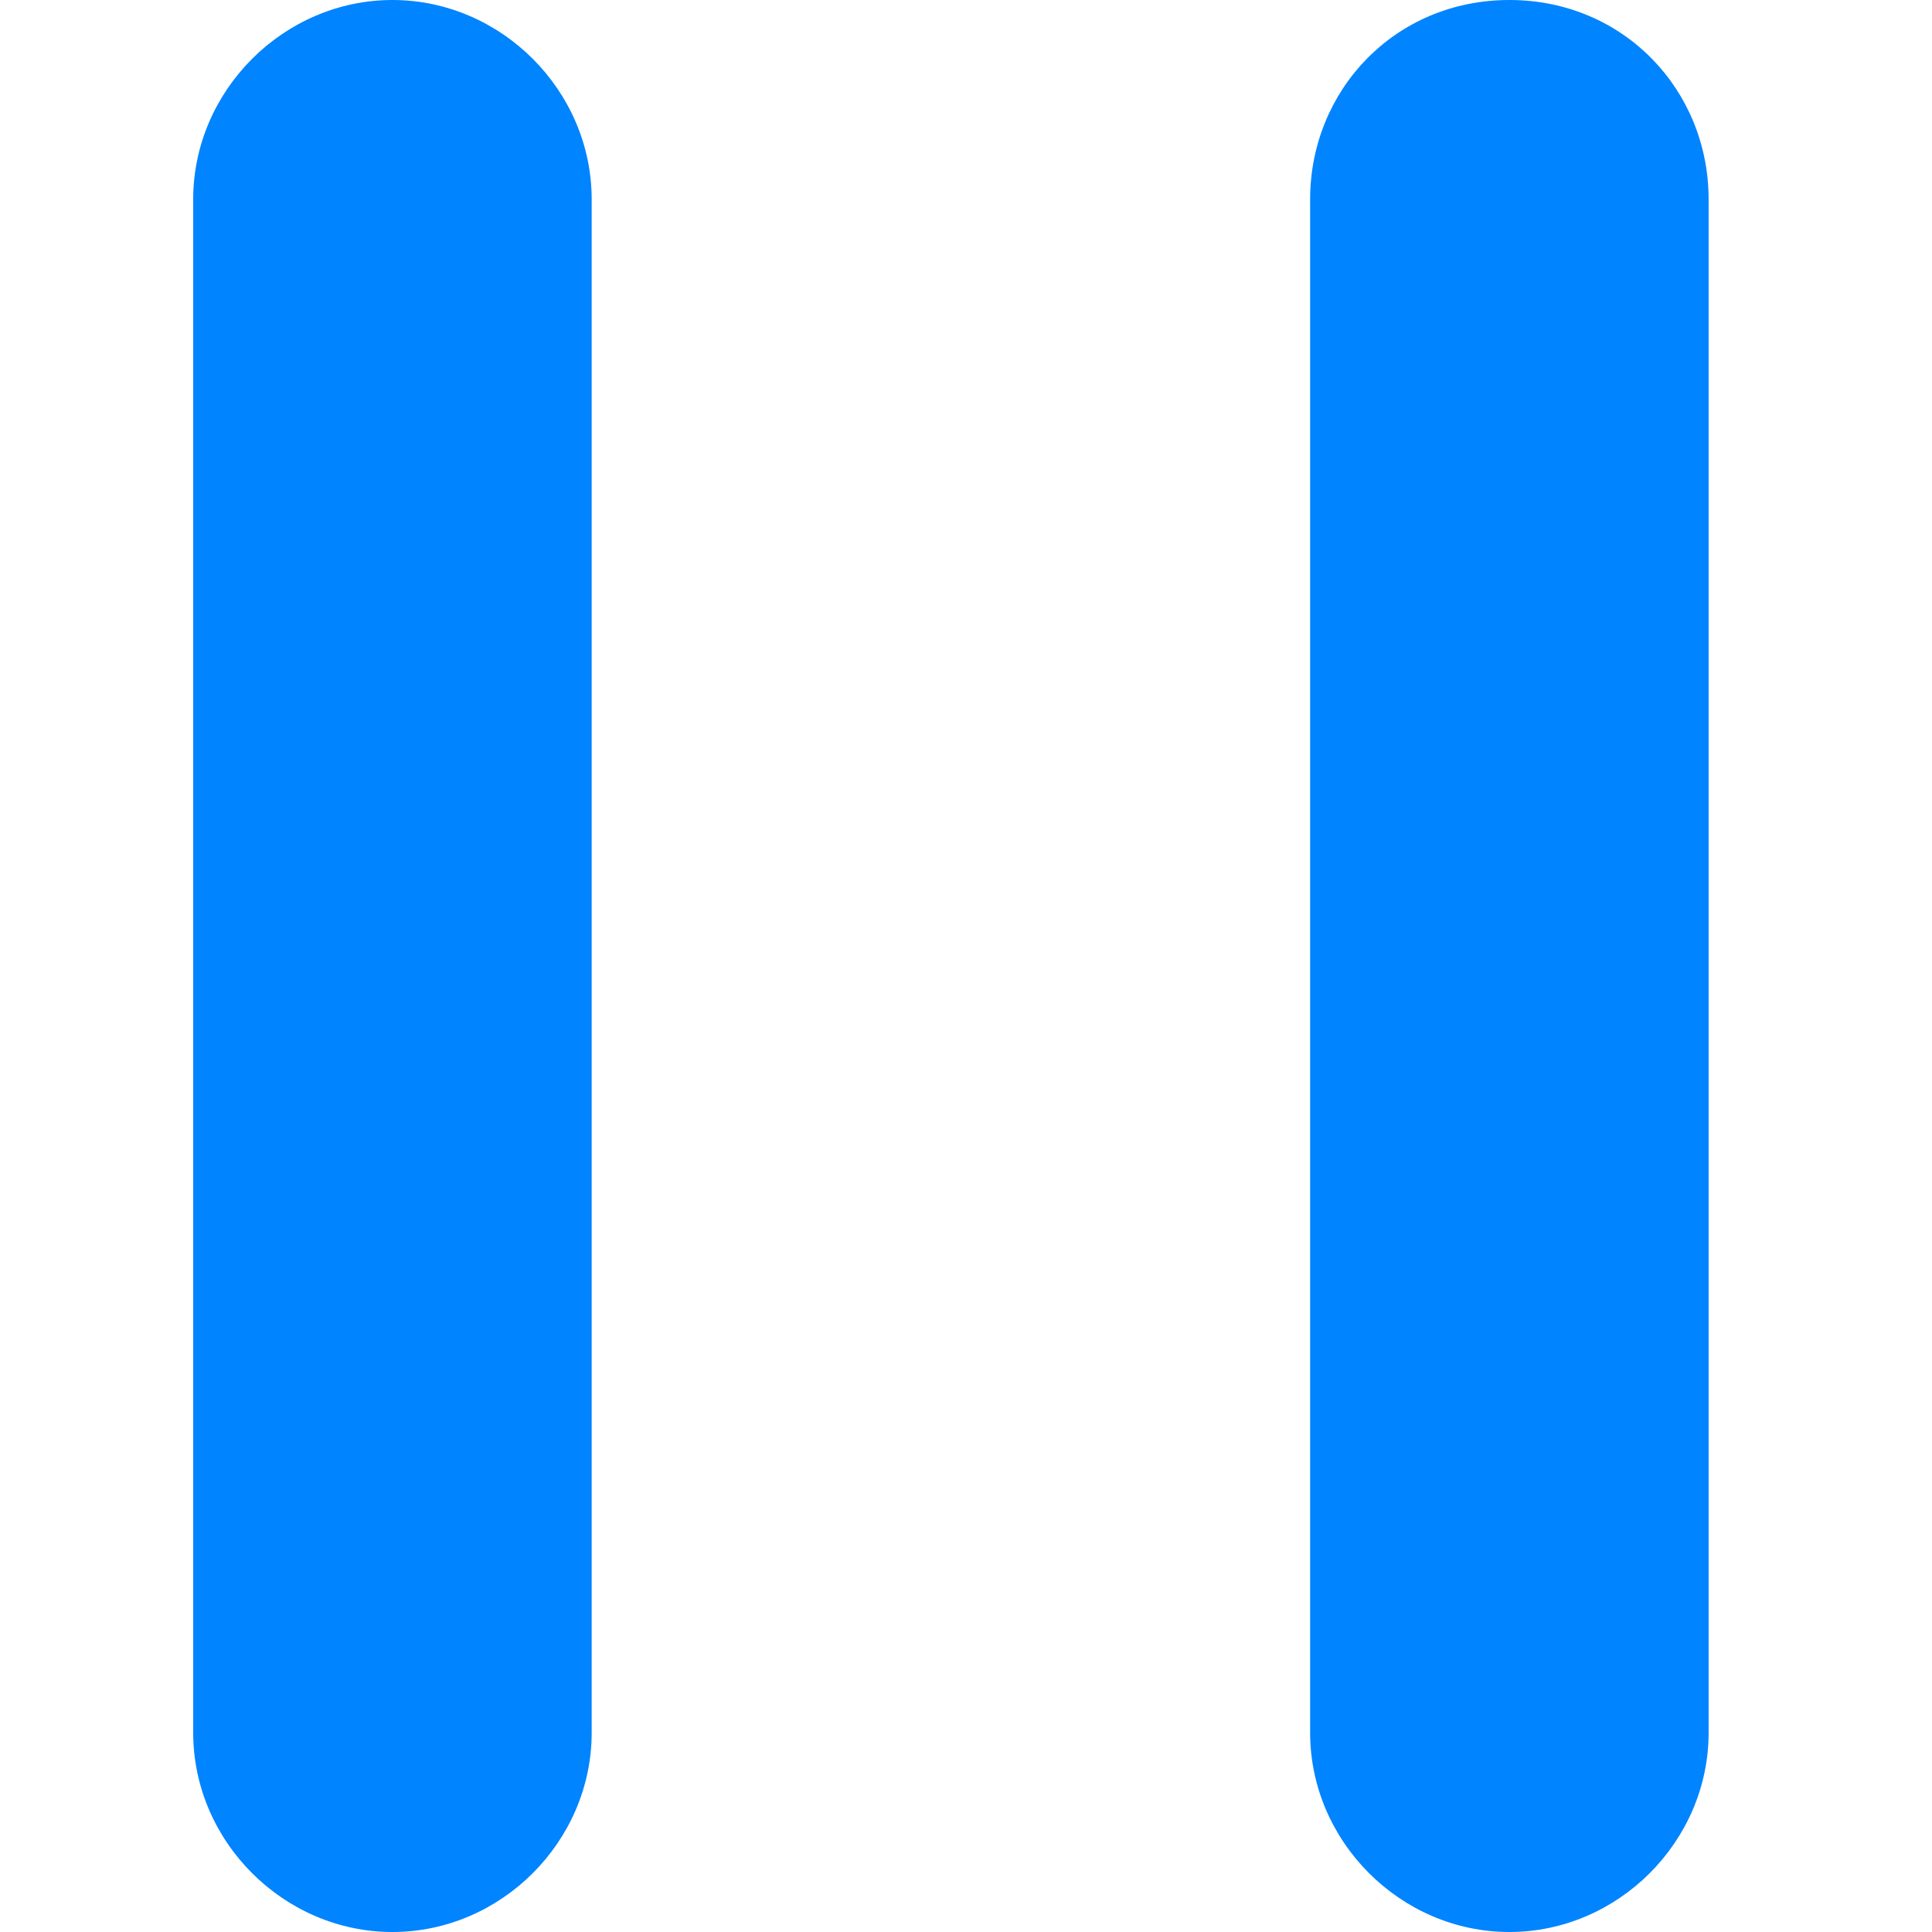 <?xml version="1.0" encoding="utf-8"?>
<!-- Generator: Adobe Illustrator 24.0.1, SVG Export Plug-In . SVG Version: 6.00 Build 0)  -->
<svg version="1.1" id="Layer_1" xmlns="http://www.w3.org/2000/svg" xmlns:xlink="http://www.w3.org/1999/xlink" x="0px" y="0px"
	 viewBox="0 0 32 32" style="enable-background:new 0 0 32 32;" xml:space="preserve">
<style type="text/css">
	.st0{fill:#0084FF;}
</style>
<title>pause</title>
<path class="st0" d="M21.7,28.7V3.3C21.7,1.5,23.1,0,25,0s3.3,1.5,3.3,3.3l0,0v25.4c0,1.8-1.5,3.3-3.3,3.3S21.7,30.5,21.7,28.7
	L21.7,28.7z M3.2,28.7V3.3C3.2,1.5,4.7,0,6.5,0s3.3,1.5,3.3,3.3l0,0v25.4c0,1.8-1.5,3.3-3.3,3.3S3.2,30.5,3.2,28.7
	C3.2,28.7,3.2,28.7,3.2,28.7z"/>
</svg>
